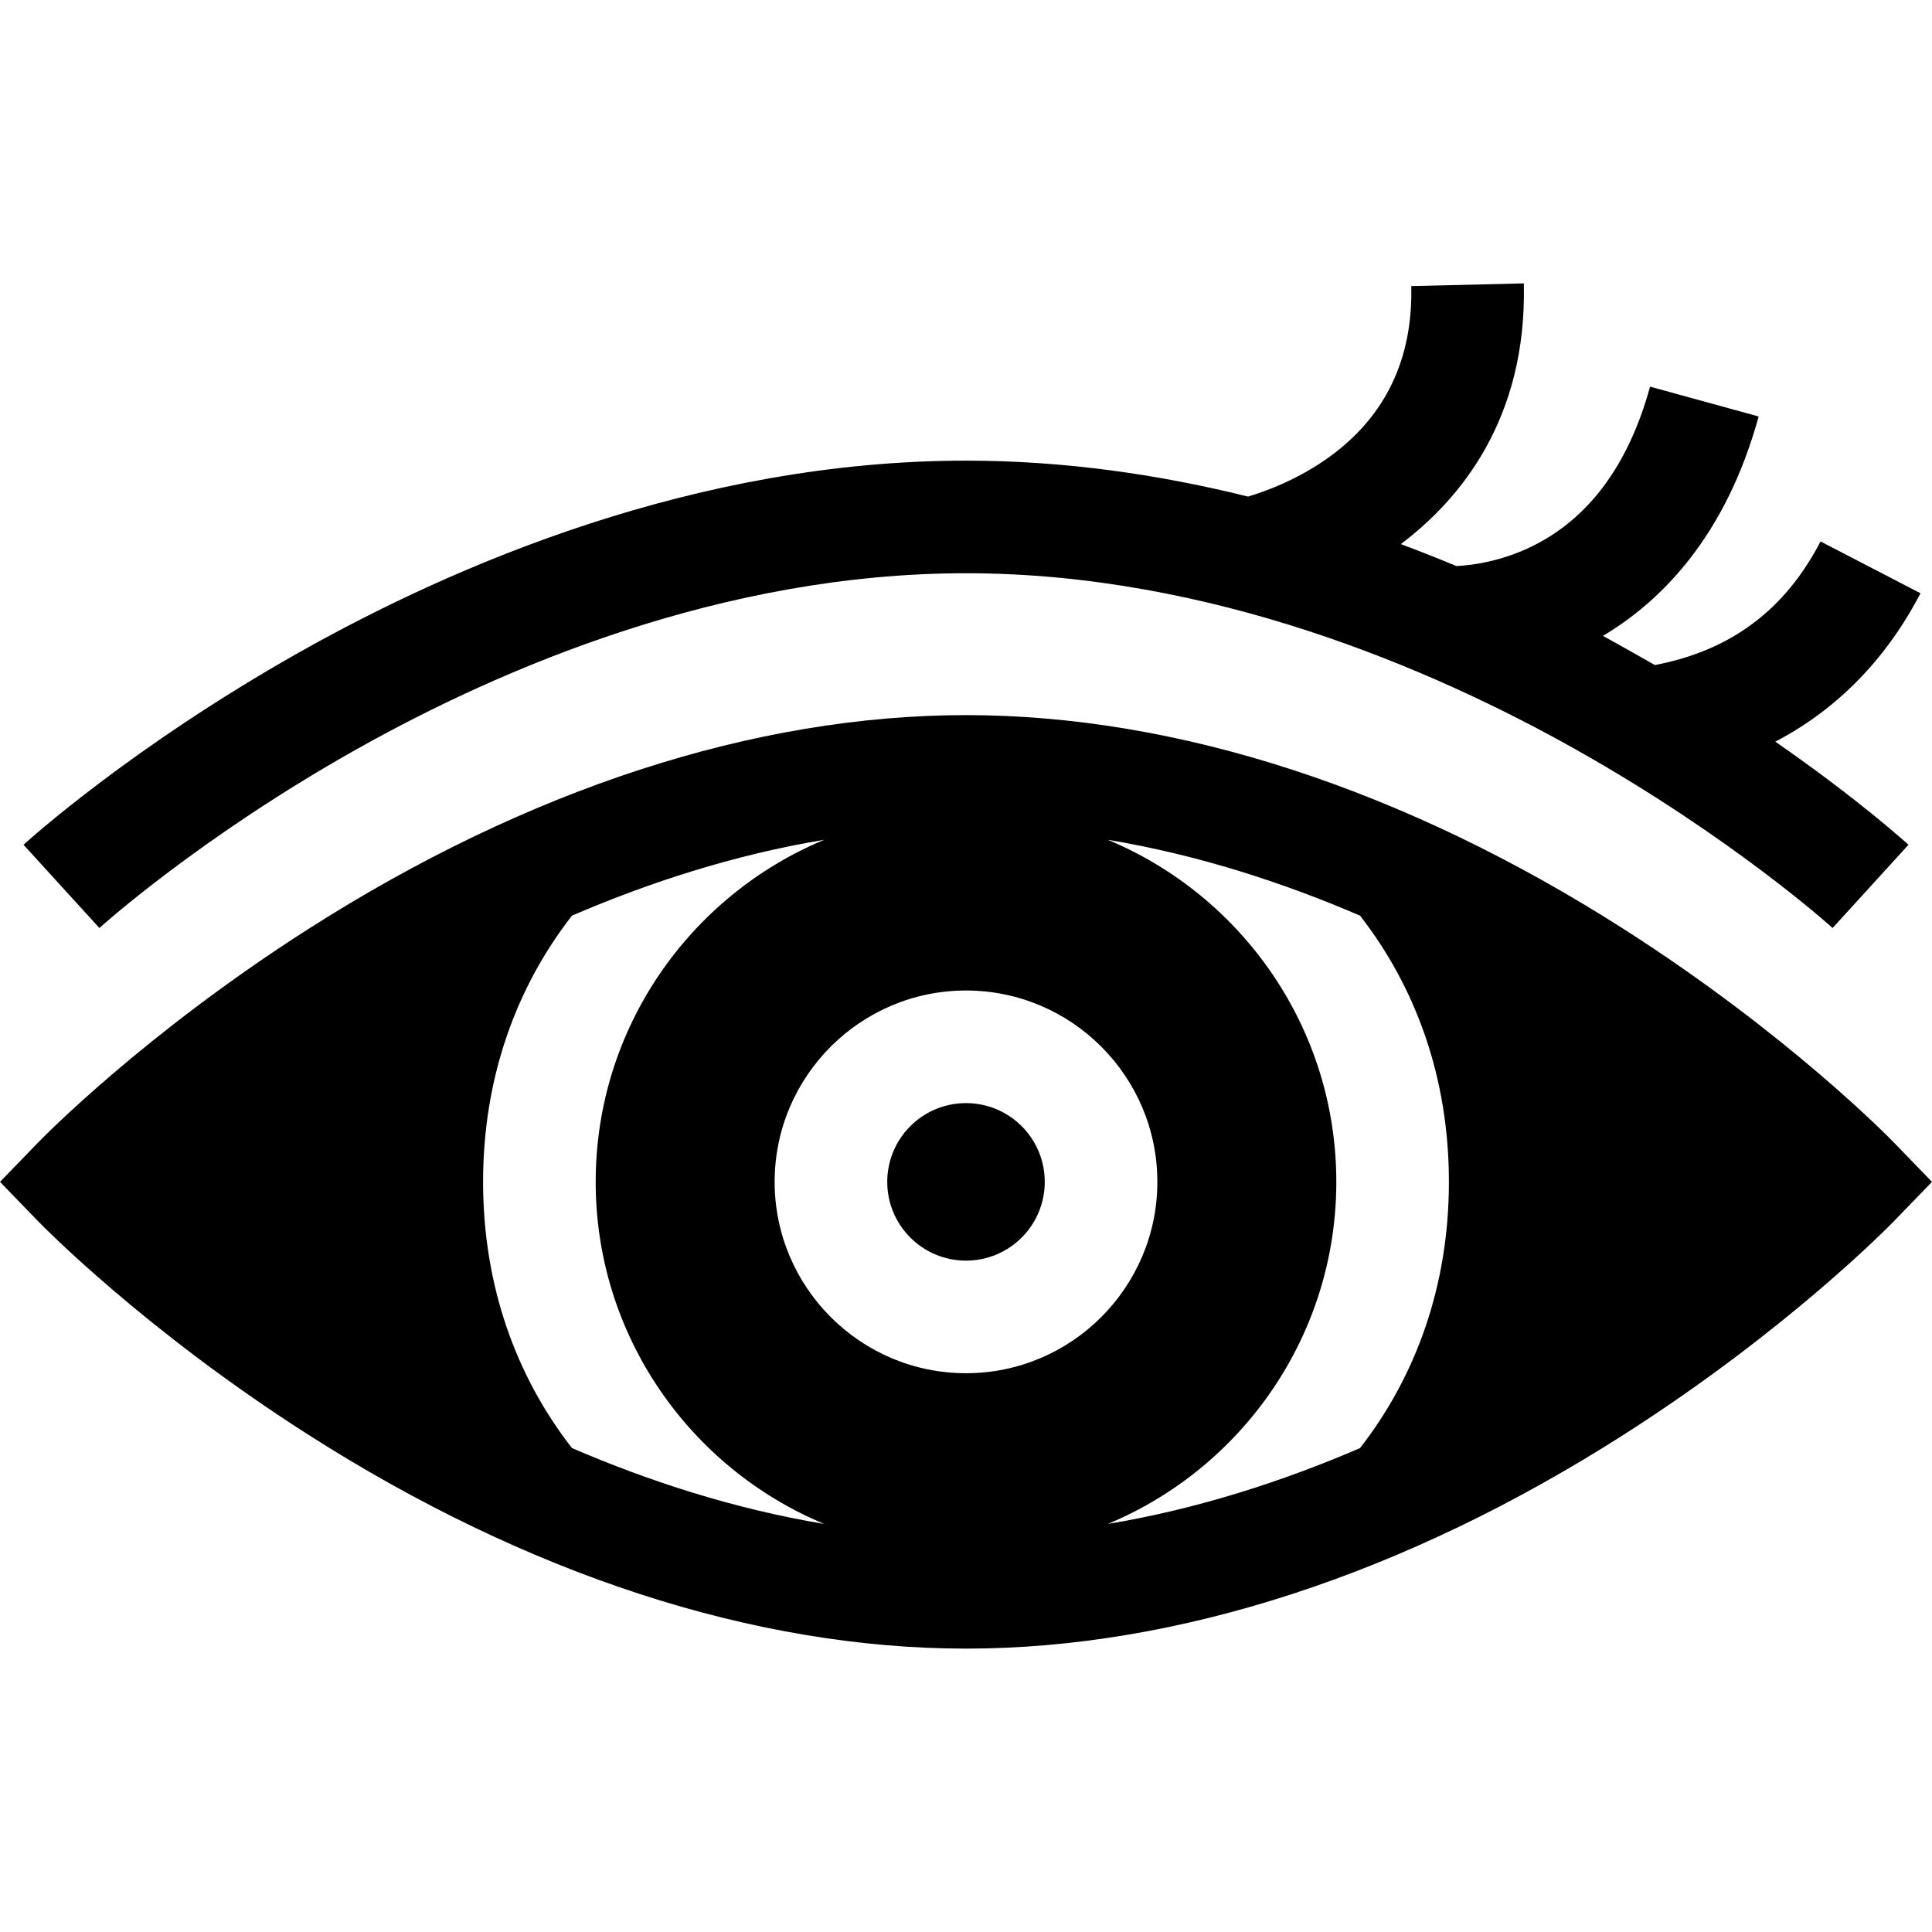 <svg id="Capa_1" enable-background="new 0 0 512 512" height="512" viewBox="0 0 512 512" width="512" xmlns="http://www.w3.org/2000/svg"><g id="XMLID_314_"><path id="XMLID_320_" d="m94.503 198.561c37.869-21.28 96.628-46.647 161.497-46.647s123.627 25.367 161.497 46.647c41.595 23.373 67.904 47.127 68.165 47.364l20.101-22.052c-.772-.705-13.503-12.23-35.286-27.326 19.71-10.277 31.536-25.935 38.477-39.325l-26.492-13.732c-9.425 18.183-23.823 28.926-43.898 32.754-1.882-1.097-11.011-6.237-13.782-7.727 15.188-9.026 32.462-26.06 41.28-58.142l-28.773-7.908c-5.702 20.747-16.265 35.004-31.395 42.373-8.543 4.16-16.397 5.007-19.949 5.166-4.771-1.991-9.675-3.936-14.712-5.813 15.842-11.939 33.46-33.315 32.599-69.091l-29.83.718c.461 19.17-6.749 34.334-21.429 45.071-8.55 6.253-17.45 9.413-21.844 10.709-23.403-5.82-48.557-9.524-74.728-9.524-71.625 0-135.695 27.667-176.83 50.876-44.342 25.019-71.786 49.876-72.932 50.922l20.101 22.052c.26-.238 26.568-23.992 68.163-47.365z"/><circle id="XMLID_321_" cx="256" cy="313.207" r="20.872"/><path id="XMLID_403_" d="m501.952 302.828c-1.125-1.161-28.045-28.768-71.585-56.582-58.101-37.115-118.395-56.733-174.367-56.733s-116.266 19.618-174.367 56.733c-43.54 27.814-70.46 55.421-71.585 56.582l-10.048 10.379 10.048 10.378c1.125 1.161 28.045 28.768 71.585 56.582 58.101 37.115 118.395 56.733 174.367 56.733s116.266-19.618 174.367-56.733c43.54-27.814 70.46-55.421 71.585-56.582l10.048-10.378zm-141.529-60.171c14.827 19.044 23.553 43.041 23.553 70.55s-8.726 51.506-23.553 70.55c-20.284 8.736-42.874 16.115-66.854 20.106 35.524-14.777 60.568-49.844 60.568-90.656s-25.044-75.879-60.568-90.656c23.98 3.991 46.569 11.369 66.854 20.106zm-208.846 141.099c-14.827-19.044-23.553-43.041-23.553-70.55s8.726-51.506 23.553-70.55c20.285-8.736 42.874-16.115 66.854-20.106-35.524 14.777-60.568 49.844-60.568 90.656s25.044 75.879 60.568 90.656c-23.98-3.991-46.569-11.369-66.854-20.106zm104.423-19.839c-27.962 0-50.711-22.749-50.711-50.711s22.749-50.711 50.711-50.711 50.711 22.749 50.711 50.711c0 27.963-22.749 50.711-50.711 50.711z"/></g></svg>